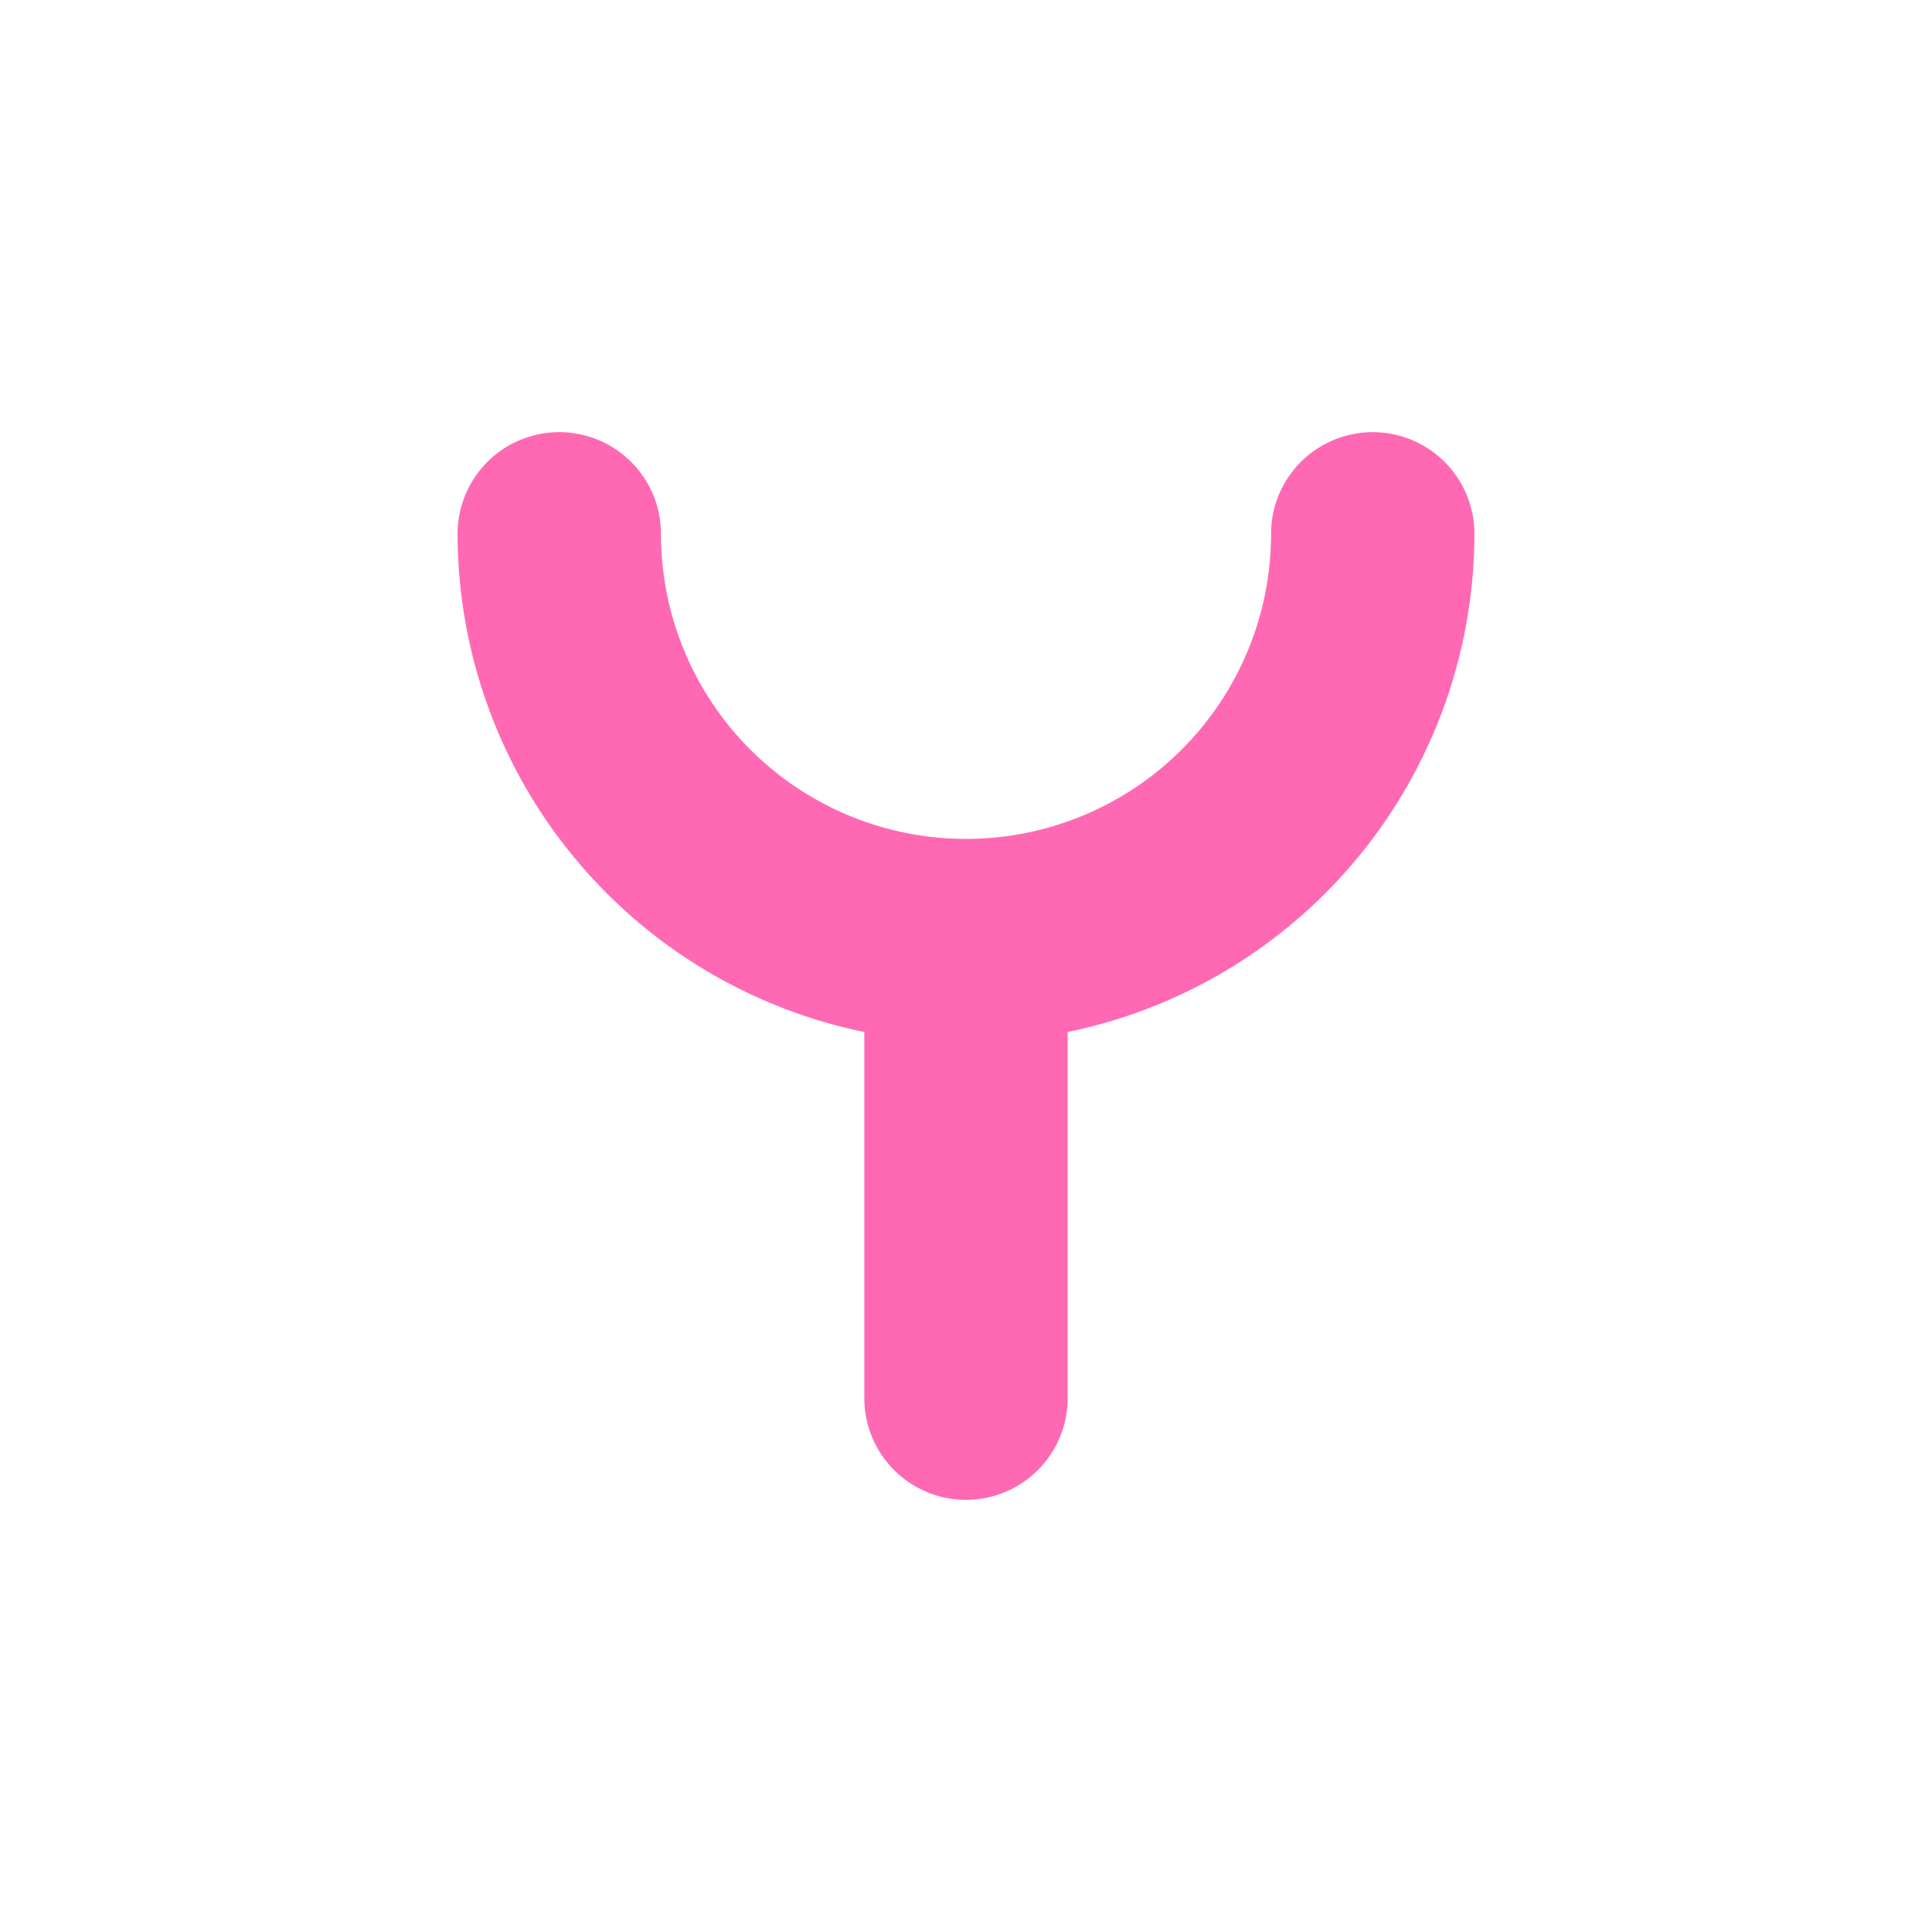 <svg xmlns="http://www.w3.org/2000/svg" viewBox="0 0 19 19" height="19" width="19"><title>fire-station-JP.svg</title><rect fill="none" x="0" y="0" width="19" height="19"></rect><path fill="#ff69b4" transform="translate(2 2)" d="M8.5,8.149V11.75a1,1,0,0,1-2,0V8.149A5.008,5.008,0,0,1,2.5,3.25a1,1,0,0,1,2,0,3,3,0,0,0,6,0,1,1,0,0,1,2,0A5.008,5.008,0,0,1,8.5,8.149Z"></path></svg>